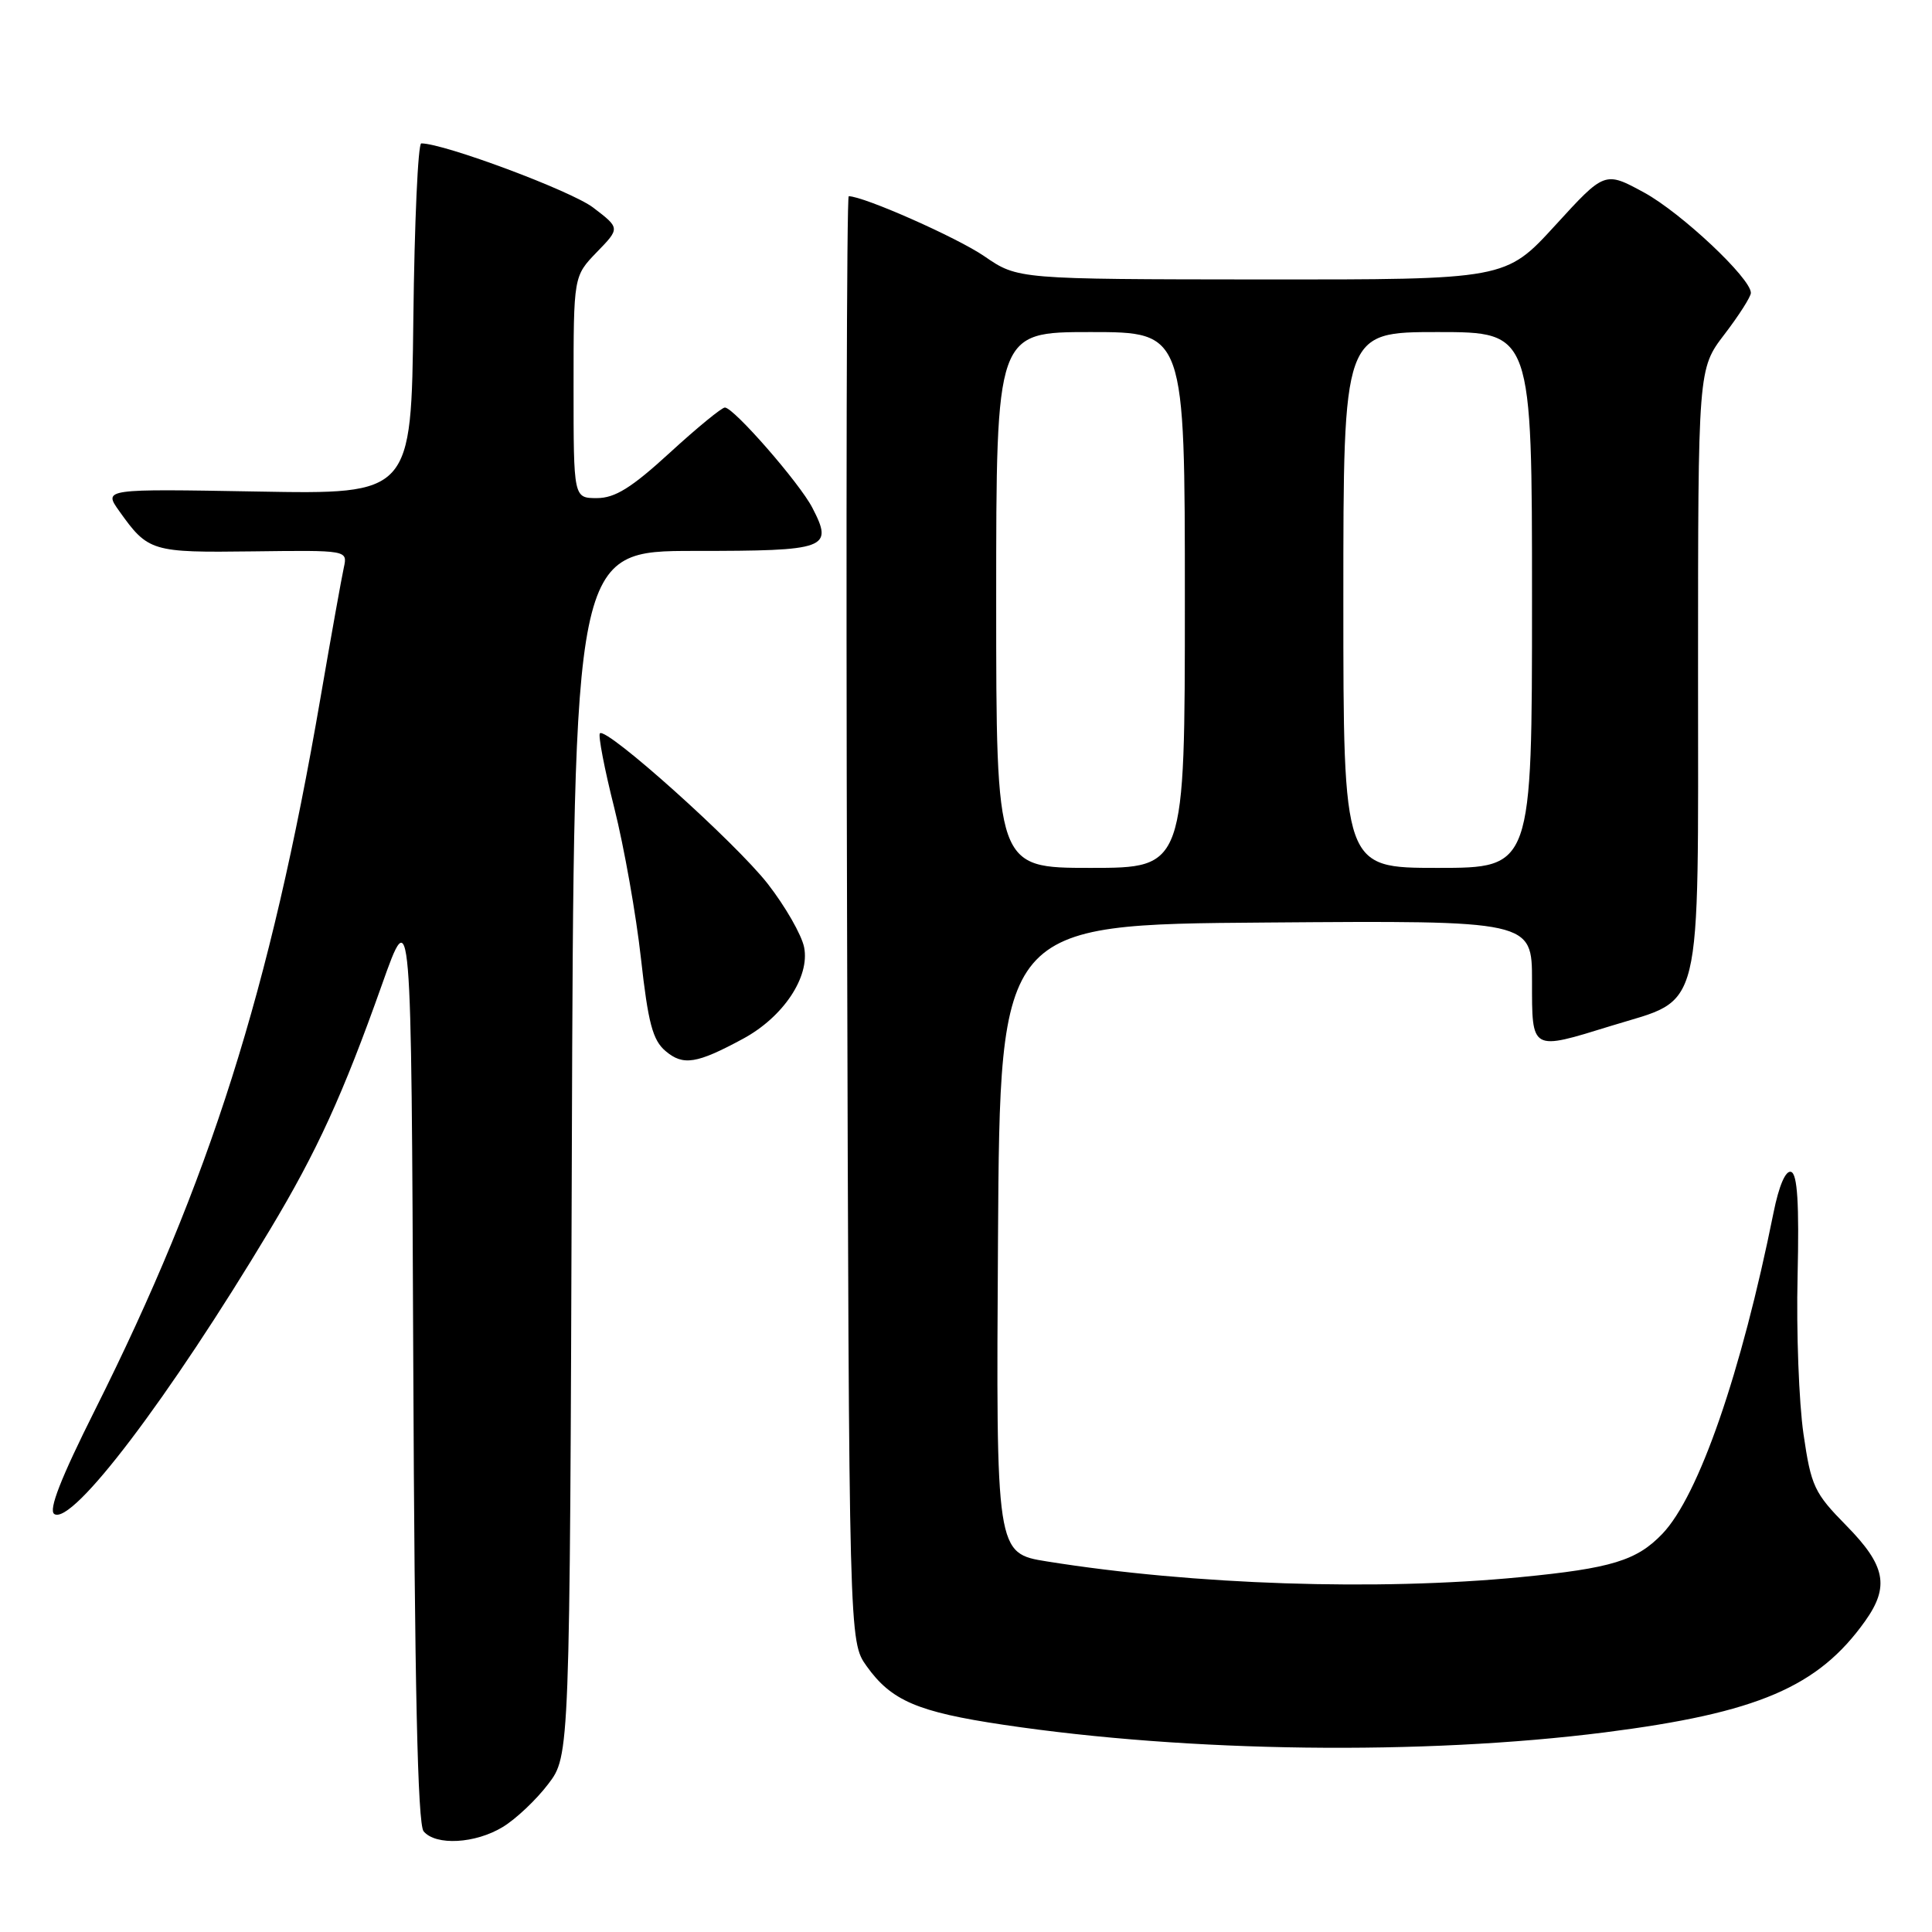 <?xml version="1.0" encoding="UTF-8" standalone="no"?>
<!DOCTYPE svg PUBLIC "-//W3C//DTD SVG 1.1//EN" "http://www.w3.org/Graphics/SVG/1.1/DTD/svg11.dtd" >
<svg xmlns="http://www.w3.org/2000/svg" xmlns:xlink="http://www.w3.org/1999/xlink" version="1.1" viewBox="0 0 256 256">
 <g >
 <path fill="currentColor"
d=" M 66.63 242.08 C 68.36 241.03 71.06 238.48 72.63 236.41 C 75.50 232.66 75.50 232.66 75.77 152.83 C 76.04 73.00 76.04 73.00 92.05 73.00 C 109.66 73.00 110.45 72.71 107.64 67.28 C 105.95 64.00 97.22 54.00 96.05 54.00 C 95.63 54.00 92.34 56.70 88.74 60.00 C 83.69 64.63 81.49 66.00 79.10 66.00 C 76.00 66.00 76.00 66.00 76.00 51.30 C 76.00 36.60 76.00 36.60 79.08 33.41 C 82.17 30.23 82.17 30.23 78.59 27.50 C 75.69 25.29 58.85 19.00 55.82 19.00 C 55.39 19.00 54.92 29.46 54.77 42.25 C 54.50 65.50 54.50 65.50 34.10 65.13 C 13.70 64.77 13.70 64.77 15.80 67.72 C 19.63 73.10 20.08 73.23 33.52 73.06 C 46.06 72.90 46.06 72.90 45.56 75.20 C 45.28 76.46 43.88 84.25 42.46 92.50 C 35.79 131.25 27.80 156.46 12.59 186.82 C 8.05 195.88 6.39 200.12 7.20 200.62 C 9.61 202.11 22.36 185.30 35.79 162.91 C 42.01 152.55 45.44 145.04 50.60 130.50 C 54.50 119.50 54.50 119.50 54.76 180.41 C 54.94 223.37 55.34 241.71 56.13 242.66 C 57.74 244.59 62.99 244.30 66.63 242.08 Z  M 212.64 229.55 C 232.90 226.97 240.92 223.54 247.14 214.80 C 250.40 210.22 249.85 207.44 244.66 202.16 C 240.40 197.83 239.98 196.95 238.97 190.00 C 238.37 185.87 238.01 176.46 238.19 169.08 C 238.41 159.50 238.17 155.56 237.33 155.28 C 236.61 155.04 235.72 157.10 235.00 160.69 C 230.73 181.92 225.10 198.18 220.28 203.23 C 216.88 206.78 213.54 207.81 201.47 208.98 C 182.52 210.82 158.15 210.01 138.74 206.90 C 131.98 205.82 131.98 205.82 132.24 164.16 C 132.50 122.50 132.50 122.50 167.75 122.24 C 203.00 121.97 203.00 121.97 203.00 129.99 C 203.00 139.34 202.81 139.23 213.52 135.92 C 225.79 132.13 225.00 135.37 225.00 88.99 C 225.00 48.88 225.00 48.88 228.50 44.30 C 230.43 41.78 232.00 39.31 232.00 38.81 C 232.00 36.87 222.76 28.19 217.85 25.51 C 212.64 22.68 212.64 22.68 206.07 29.87 C 199.50 37.05 199.50 37.05 167.18 37.03 C 134.86 37.00 134.86 37.00 130.44 33.96 C 126.85 31.49 114.45 26.00 112.46 26.00 C 112.19 26.00 112.09 69.09 112.24 121.75 C 112.50 217.50 112.50 217.50 114.83 220.77 C 118.10 225.35 121.56 226.84 132.95 228.54 C 157.51 232.21 188.60 232.60 212.64 229.55 Z  M 98.46 137.64 C 103.79 134.76 107.33 129.45 106.55 125.52 C 106.22 123.87 104.05 120.09 101.73 117.11 C 97.46 111.64 80.36 96.31 79.49 97.17 C 79.24 97.43 80.09 101.89 81.40 107.07 C 82.70 112.26 84.29 121.22 84.93 127.00 C 85.88 135.54 86.48 137.83 88.19 139.27 C 90.52 141.25 92.32 140.96 98.46 137.64 Z  M 132.00 79.50 C 132.00 44.00 132.00 44.00 144.50 44.00 C 157.00 44.00 157.00 44.00 157.00 79.50 C 157.00 115.00 157.00 115.00 144.50 115.00 C 132.00 115.00 132.00 115.00 132.00 79.50 Z  M 178.00 79.50 C 178.00 44.00 178.00 44.00 190.50 44.00 C 203.00 44.00 203.00 44.00 203.00 79.50 C 203.00 115.00 203.00 115.00 190.50 115.00 C 178.00 115.00 178.00 115.00 178.00 79.50 Z "/>
</g>
</svg>